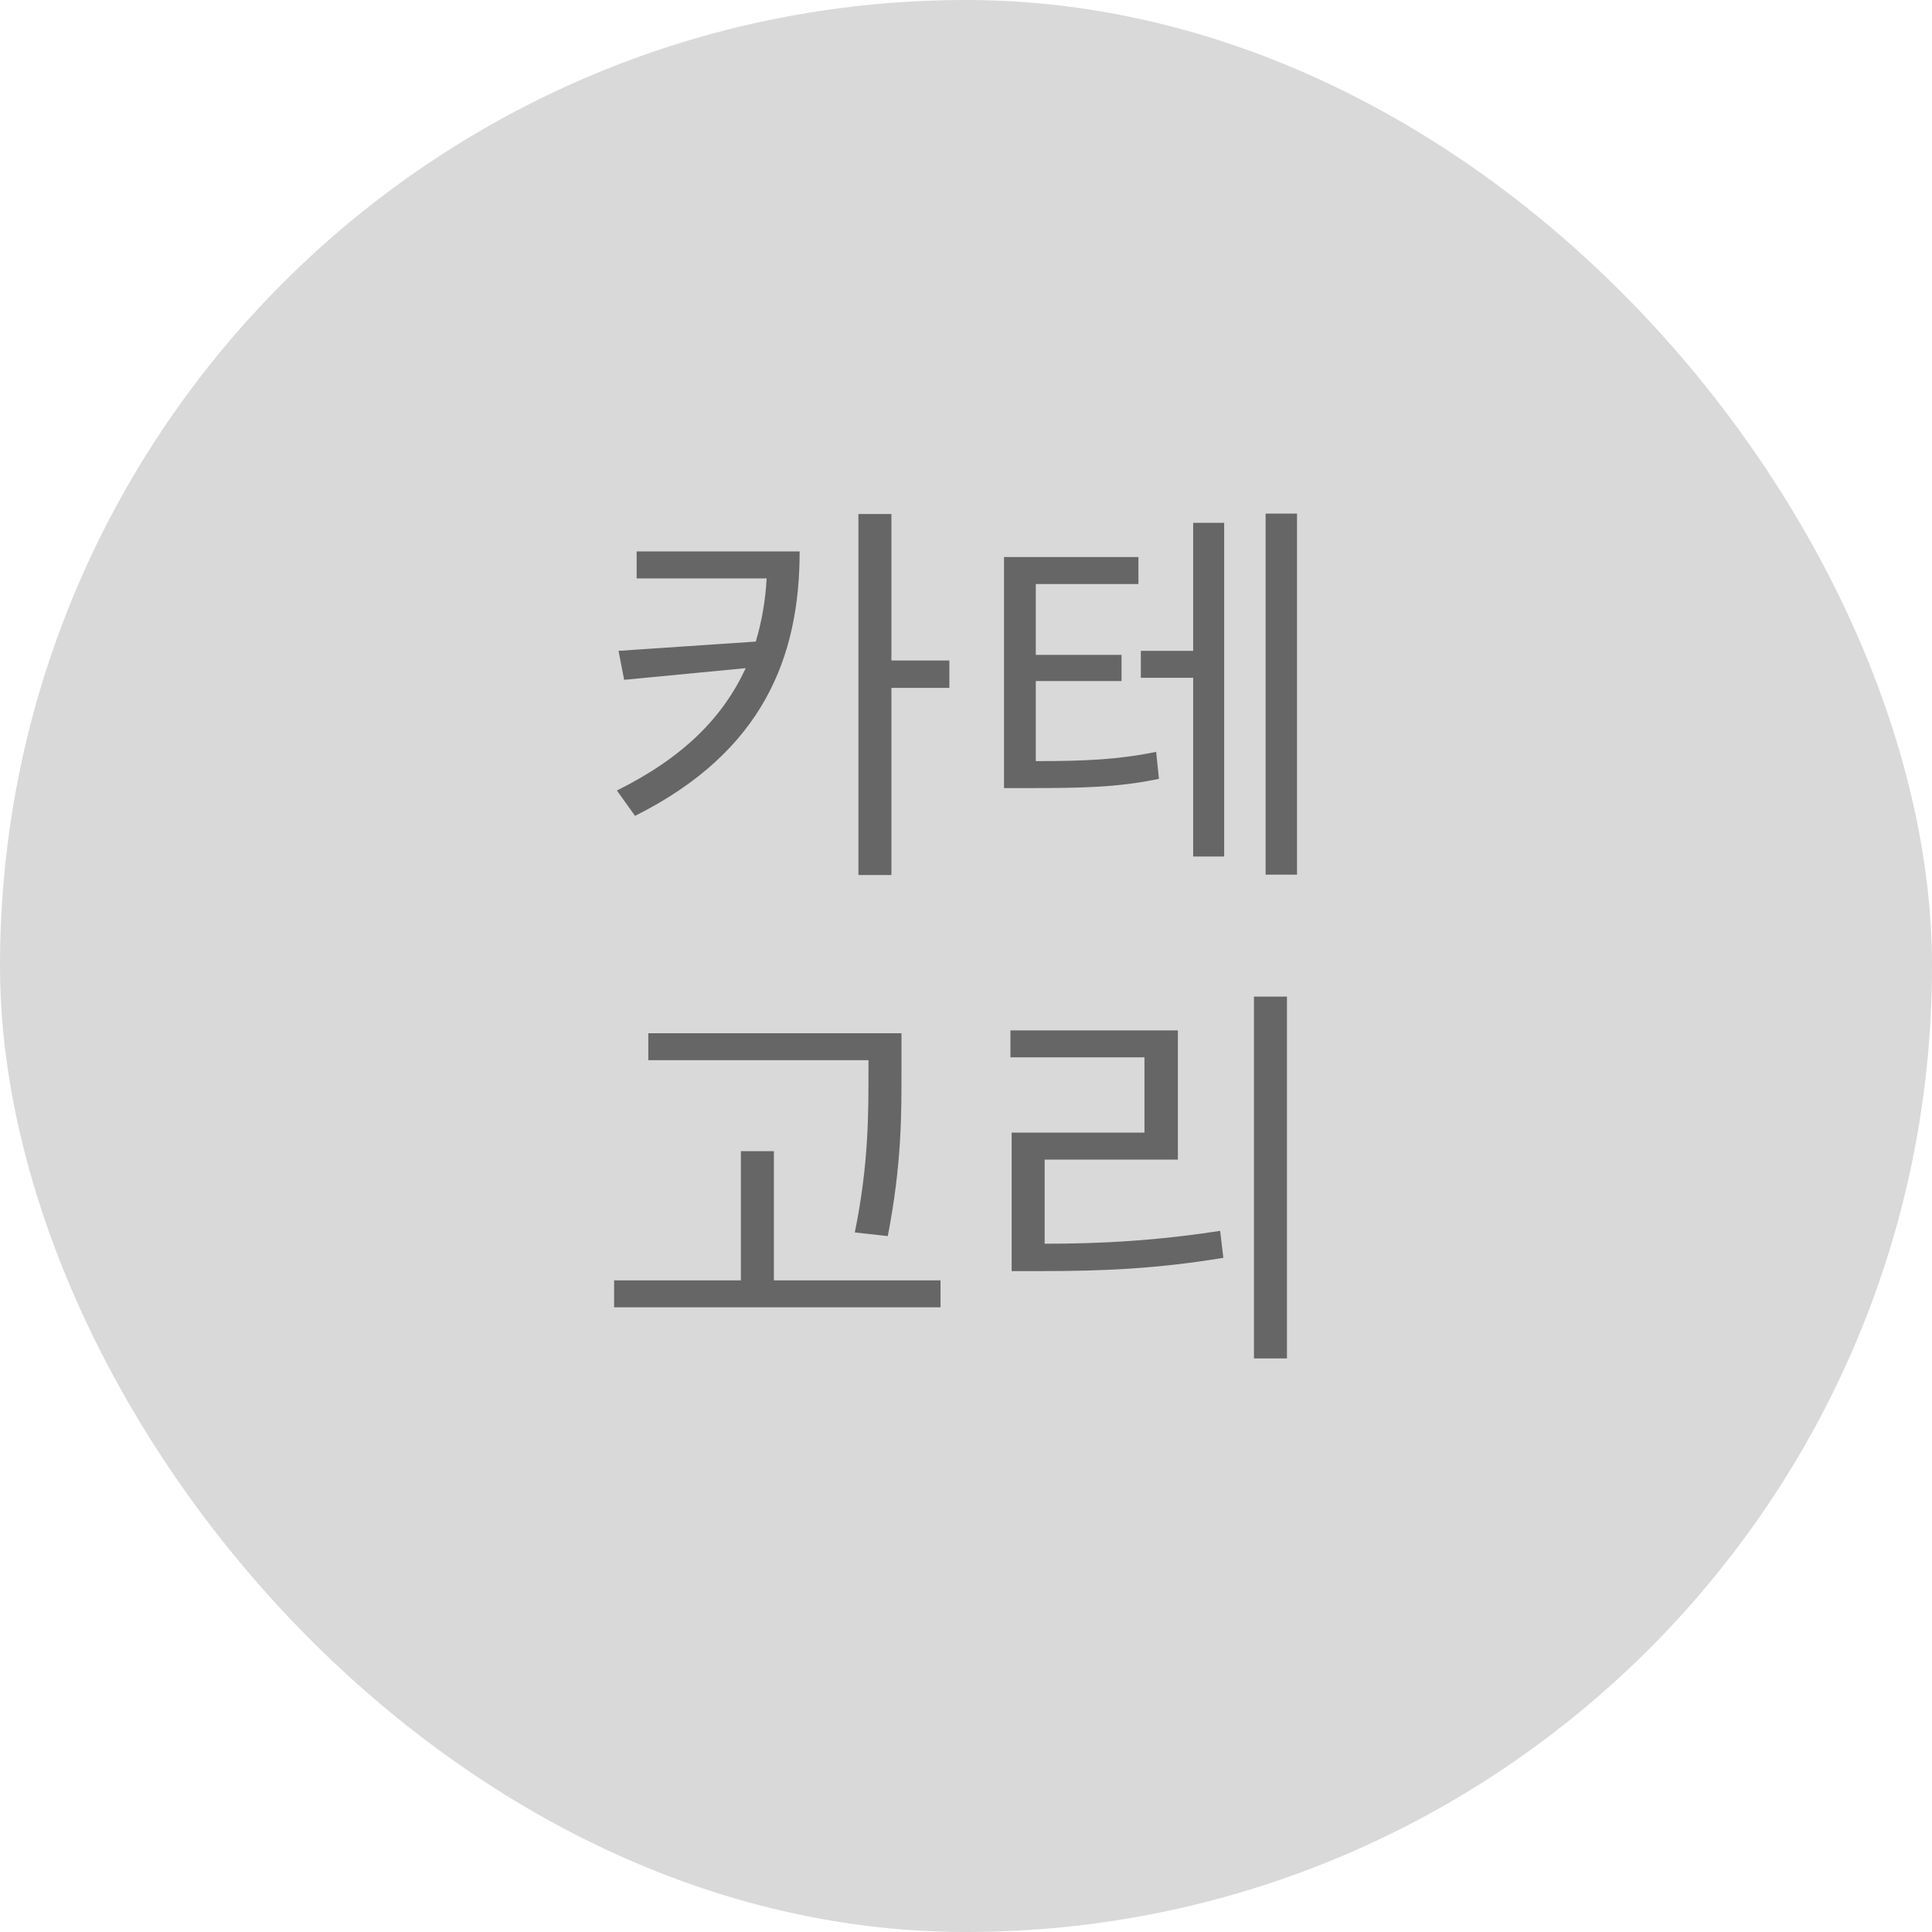 <svg width="48" height="48" viewBox="0 0 48 48" fill="none" xmlns="http://www.w3.org/2000/svg">
<rect width="48" height="48" rx="24" fill="#D9D9D9"/>
<path d="M22.147 17.09H23.587V16.41H22.147V12.77H21.327V21.74H22.147V17.09ZM19.867 13.7H15.817V14.37H19.047C19.017 14.92 18.927 15.44 18.777 15.94L15.367 16.17L15.507 16.89L18.527 16.6C17.967 17.81 16.997 18.81 15.327 19.64L15.777 20.27C18.977 18.67 19.867 16.3 19.867 13.7ZM32.224 21.73V12.76H31.444V21.73H32.224ZM30.414 12.99H29.644V16.17H28.344V16.84H29.644V21.28H30.414V12.99ZM25.734 18.91V16.92H27.864V16.27H25.734V14.51H28.284V13.84H24.944V19.58H25.524C26.934 19.58 27.784 19.56 28.794 19.35L28.724 18.68C27.794 18.87 26.984 18.91 25.734 18.91ZM16.107 26.34H21.577V26.56C21.577 27.63 21.587 28.91 21.237 30.62L22.057 30.71C22.407 28.9 22.397 27.68 22.397 26.56V25.67H16.107V26.34ZM23.367 32.48V31.81H19.227V28.6H18.407V31.81H15.257V32.48H23.367ZM31.974 33.75V24.76H31.154V33.75H31.974ZM25.954 30.9V28.81H29.264V25.6H25.104V26.27H28.434V28.14H25.134V31.58H25.874C27.424 31.58 28.764 31.52 30.394 31.25L30.314 30.58C28.754 30.82 27.424 30.9 25.954 30.9Z" fill="#666666"/>
</svg>
